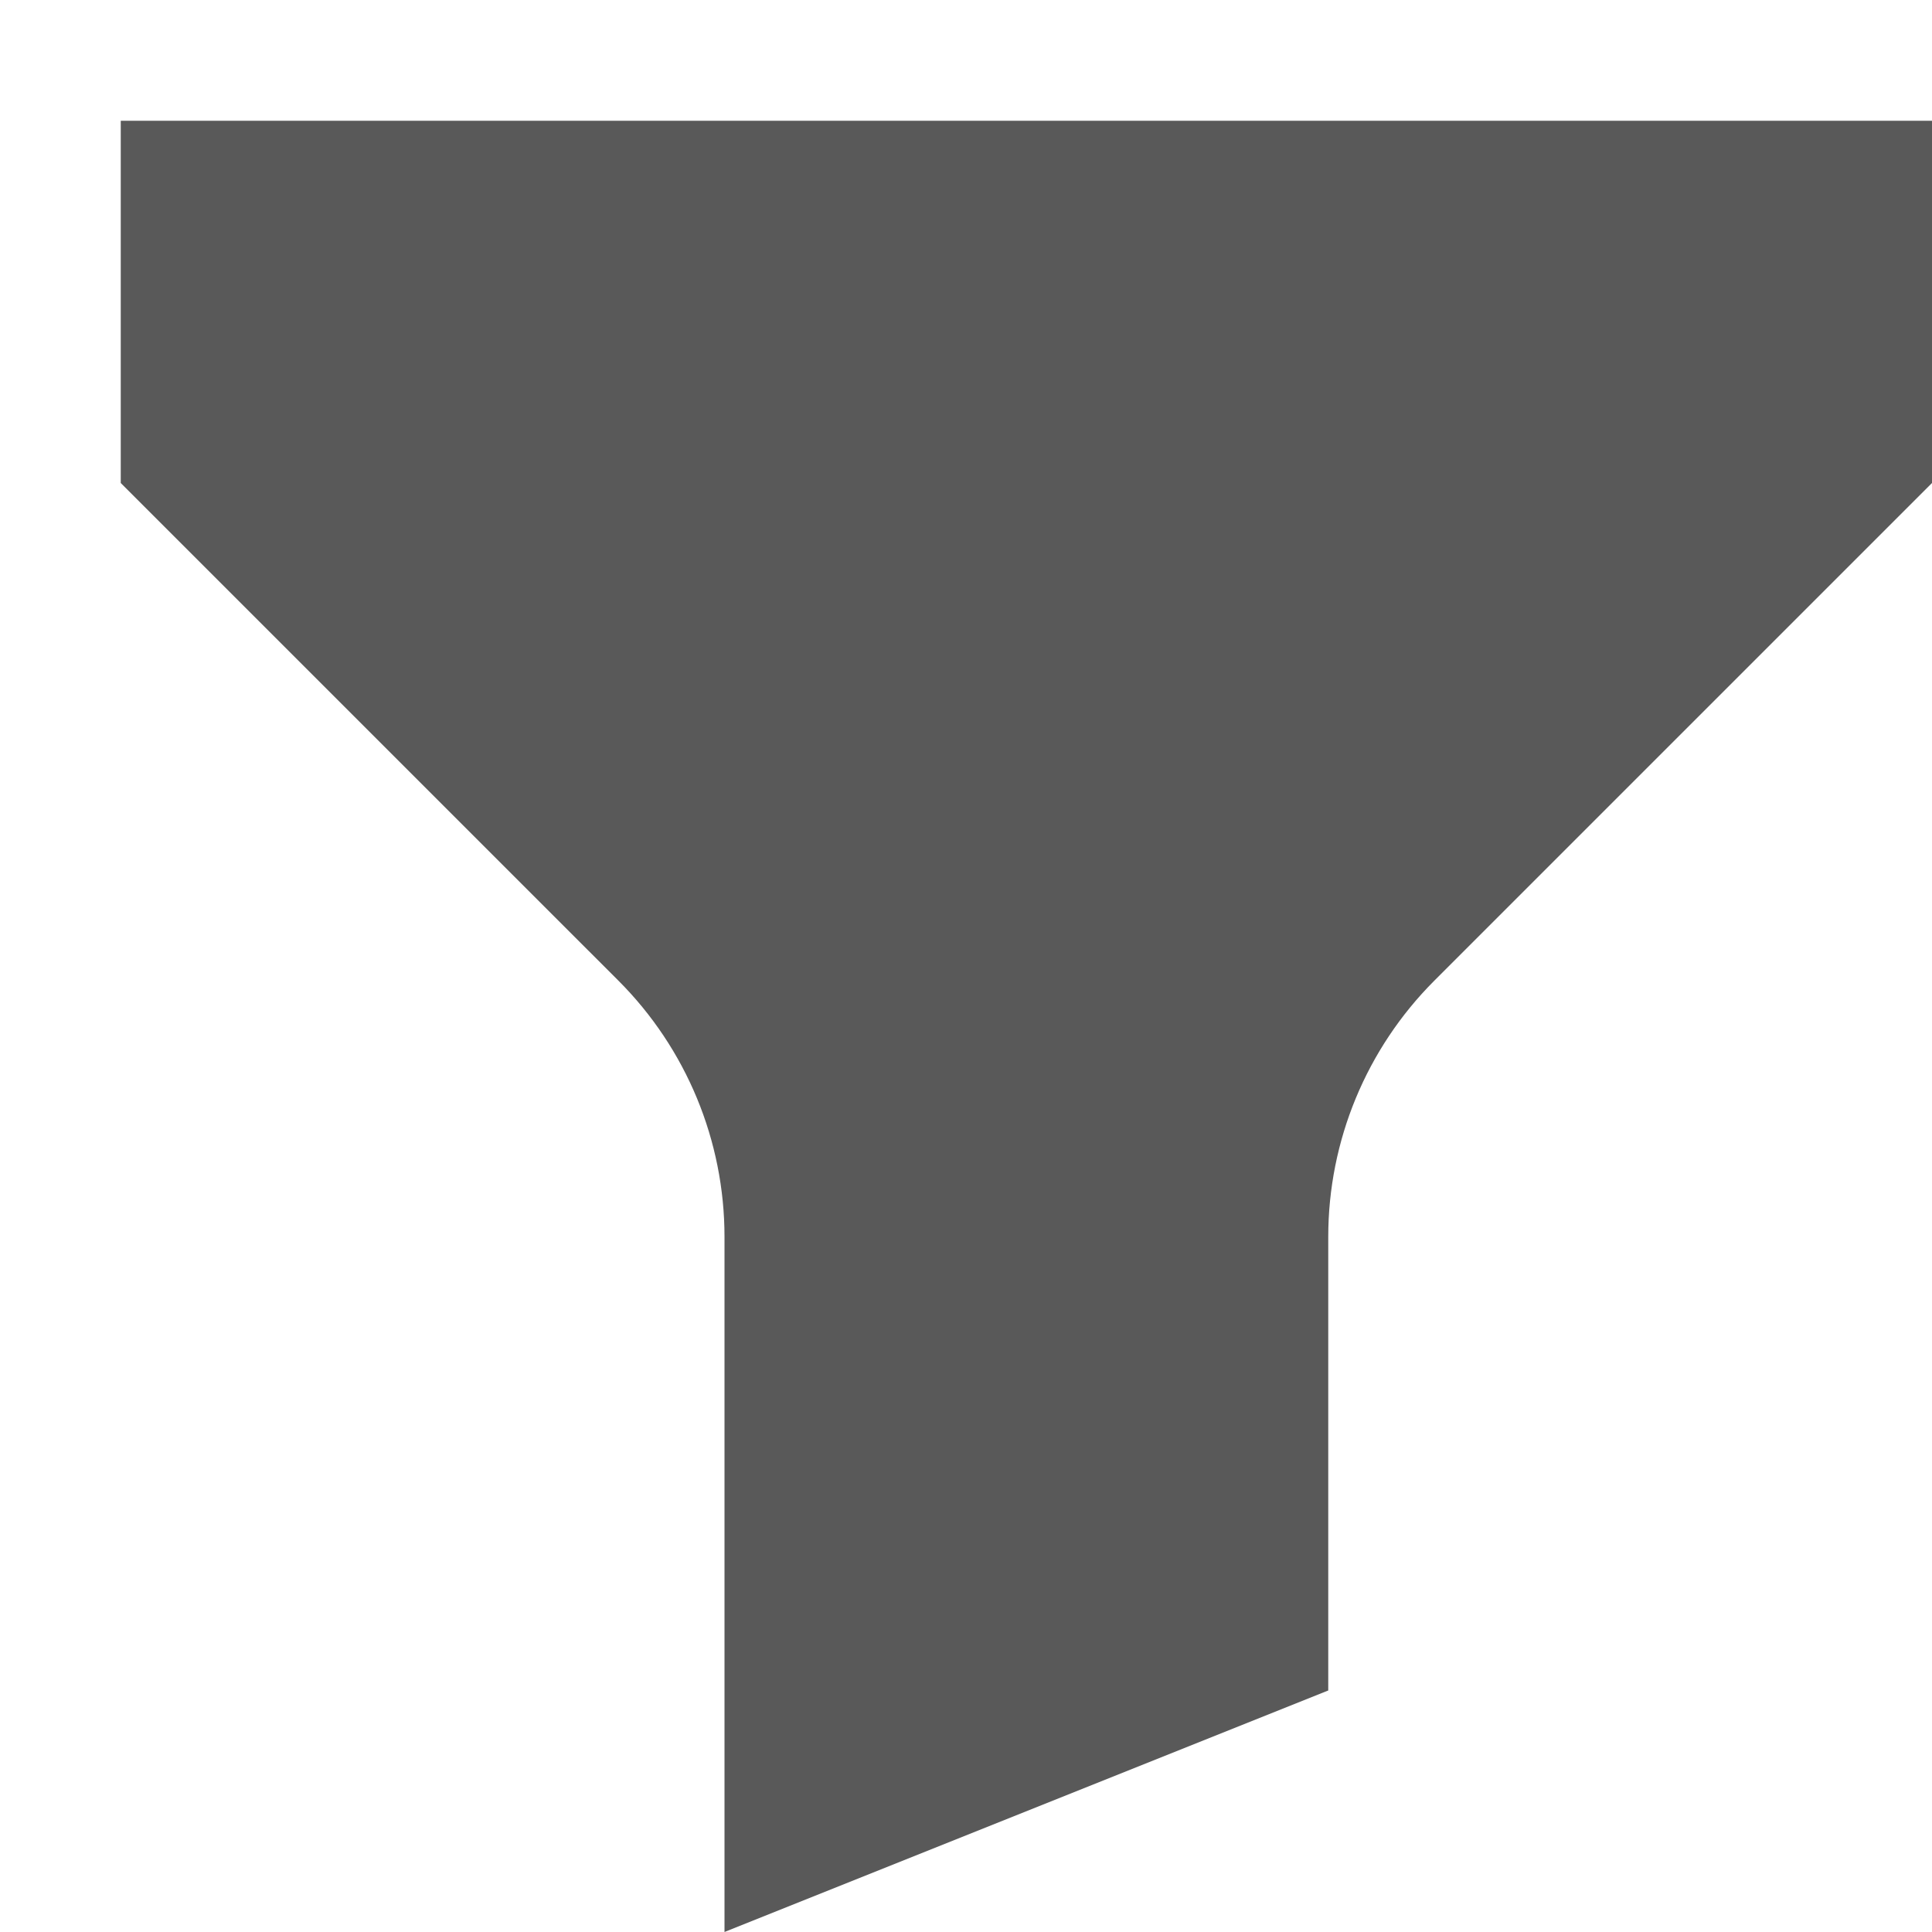 <svg xmlns="http://www.w3.org/2000/svg" width="512" height="512" viewBox="0 0 512 512"><path stroke="#449FDB" d="M0 0"/><path d="M512 32H32v96l131.883 131.88C181.887 277.886 192 302.304 192 327.764V512l160-64V327.764c0-25.46 10.113-49.88 28.117-67.883L512 128V32z" fill="#595959"/></svg>